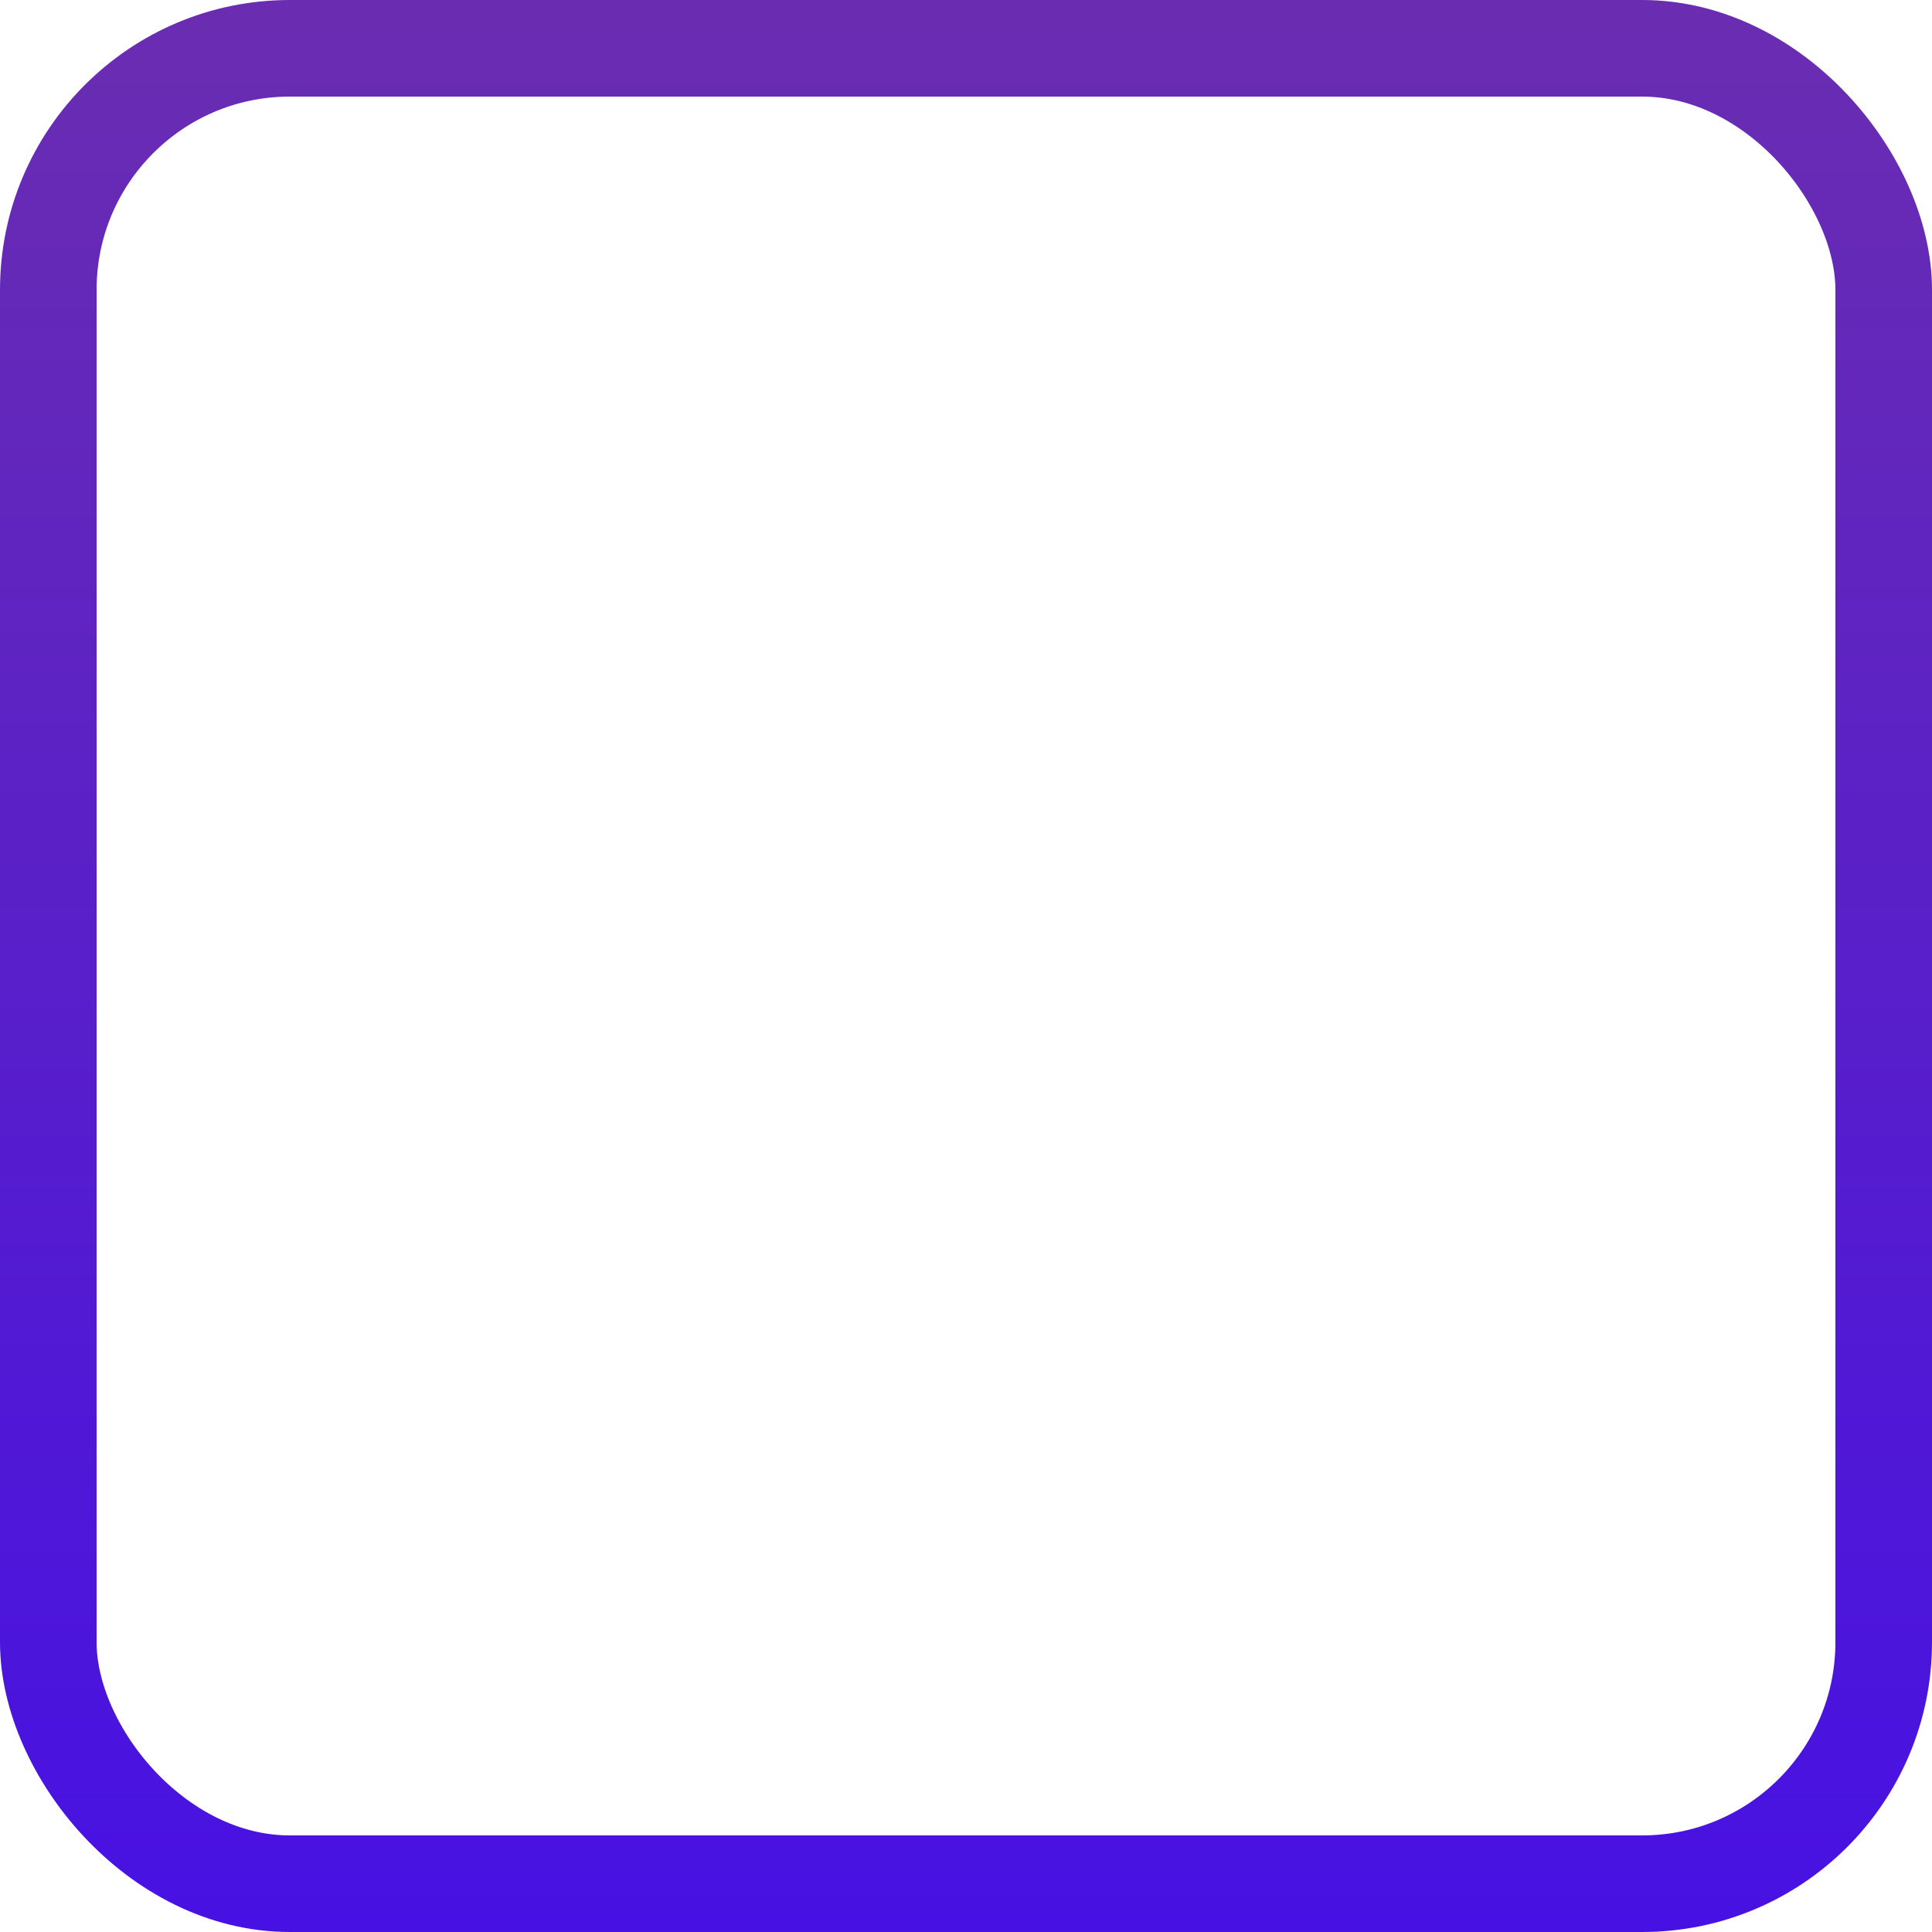 <svg width="20" height="20" viewBox="0 0 20 20" fill="none" xmlns="http://www.w3.org/2000/svg">
<rect x="0.5" y="0.5" width="19" height="19" rx="2.5" stroke="url(#paint0_linear_29_1187)"/>
<defs>
<linearGradient id="paint0_linear_29_1187" x1="10" y1="0" x2="10" y2="20" gradientUnits="userSpaceOnUse">
<stop stop-color="#6A2DB1"/>
<stop offset="1" stop-color="#4711E3"/>
</linearGradient>
</defs>
</svg>